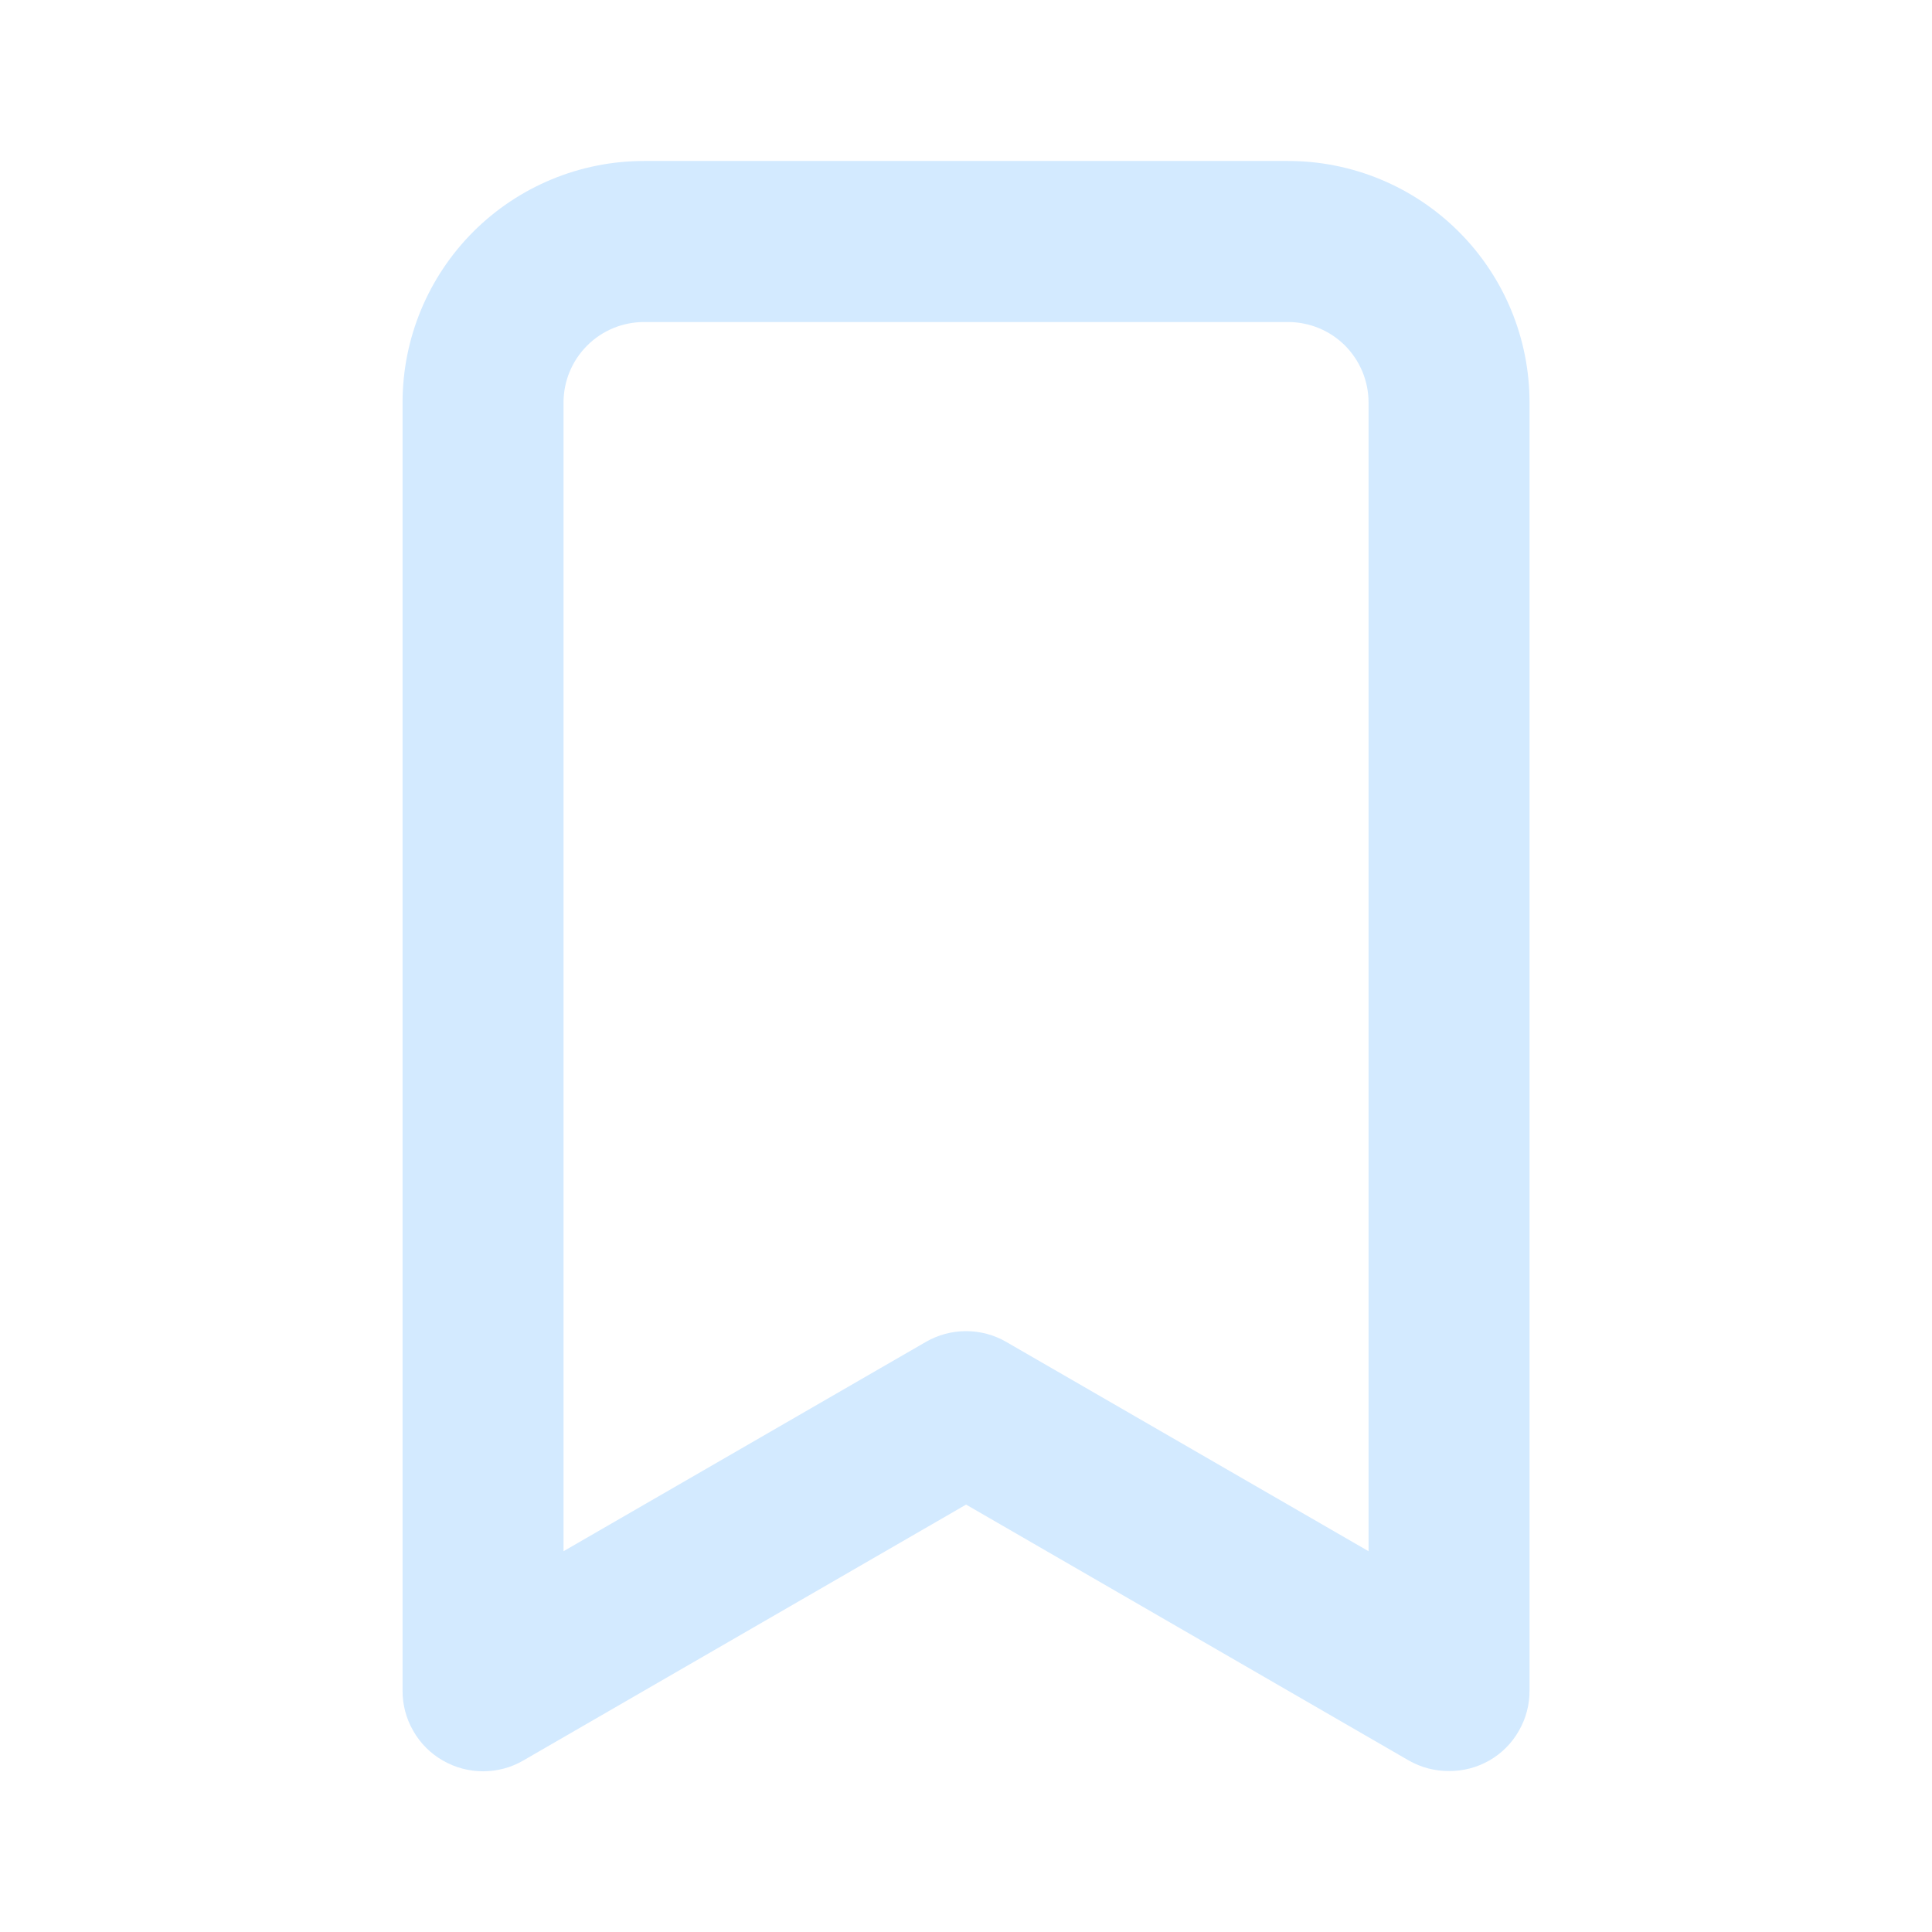 <svg width="22" height="22" viewBox="0 0 22 22" fill="none" xmlns="http://www.w3.org/2000/svg">
<path d="M14.667 1.833H7.334C6.605 1.833 5.905 2.123 5.389 2.639C4.874 3.155 4.584 3.854 4.584 4.583V19.25C4.583 19.412 4.625 19.57 4.706 19.71C4.786 19.851 4.902 19.967 5.042 20.047C5.182 20.128 5.34 20.17 5.501 20.17C5.662 20.17 5.82 20.128 5.959 20.047L11.001 17.133L16.042 20.047C16.182 20.127 16.34 20.168 16.501 20.167C16.661 20.168 16.819 20.127 16.959 20.047C17.099 19.967 17.215 19.851 17.295 19.71C17.376 19.57 17.418 19.412 17.417 19.25V4.583C17.417 3.854 17.128 3.155 16.612 2.639C16.096 2.123 15.397 1.833 14.667 1.833ZM15.584 17.664L11.459 15.281C11.32 15.2 11.162 15.158 11.001 15.158C10.84 15.158 10.682 15.2 10.542 15.281L6.417 17.664V4.583C6.417 4.34 6.514 4.107 6.686 3.935C6.858 3.763 7.091 3.667 7.334 3.667H14.667C14.91 3.667 15.144 3.763 15.316 3.935C15.487 4.107 15.584 4.34 15.584 4.583V17.664Z" fill="#D3EAFF"/>
</svg>
